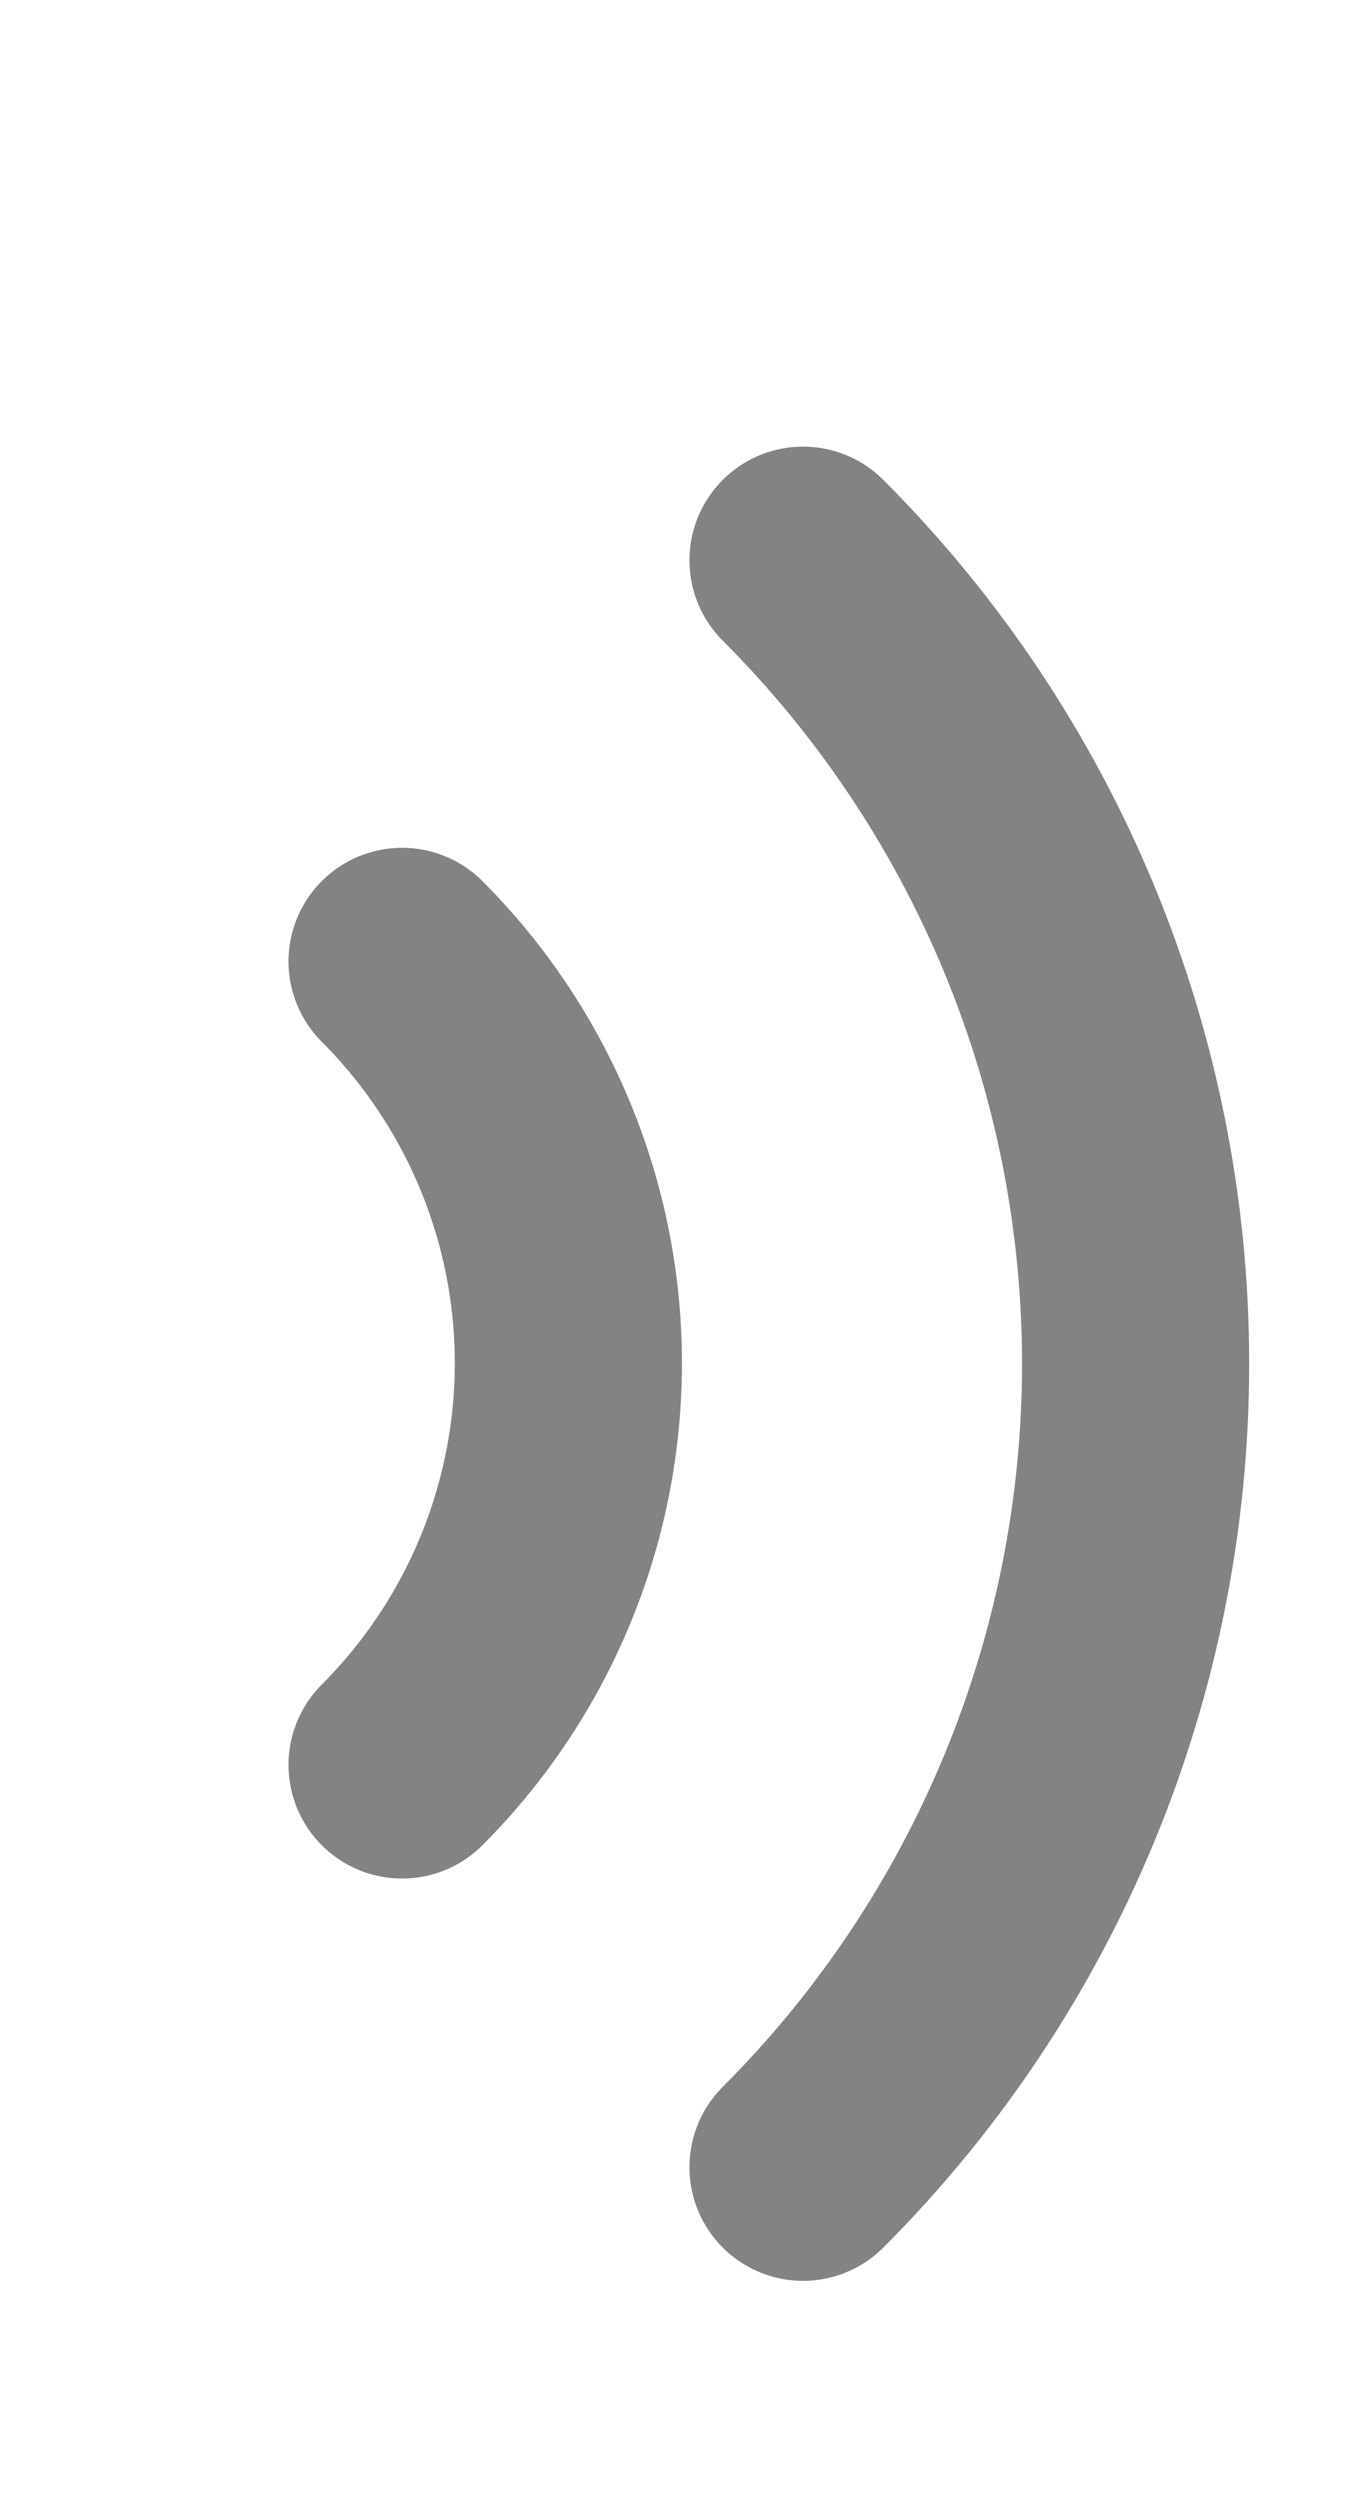 <svg width="12" height="22" viewBox="0 0 12 22" fill="none" xmlns="http://www.w3.org/2000/svg">
<path d="M7.07 4.93C8.945 6.805 9.998 9.348 9.998 12C9.998 14.652 8.945 17.195 7.07 19.07M3.54 8.46C4.477 9.398 5.004 10.669 5.004 11.995C5.004 13.321 4.477 14.592 3.54 15.53" stroke="#838383" stroke-width="2" stroke-linecap="round" stroke-linejoin="round"/>
</svg>
